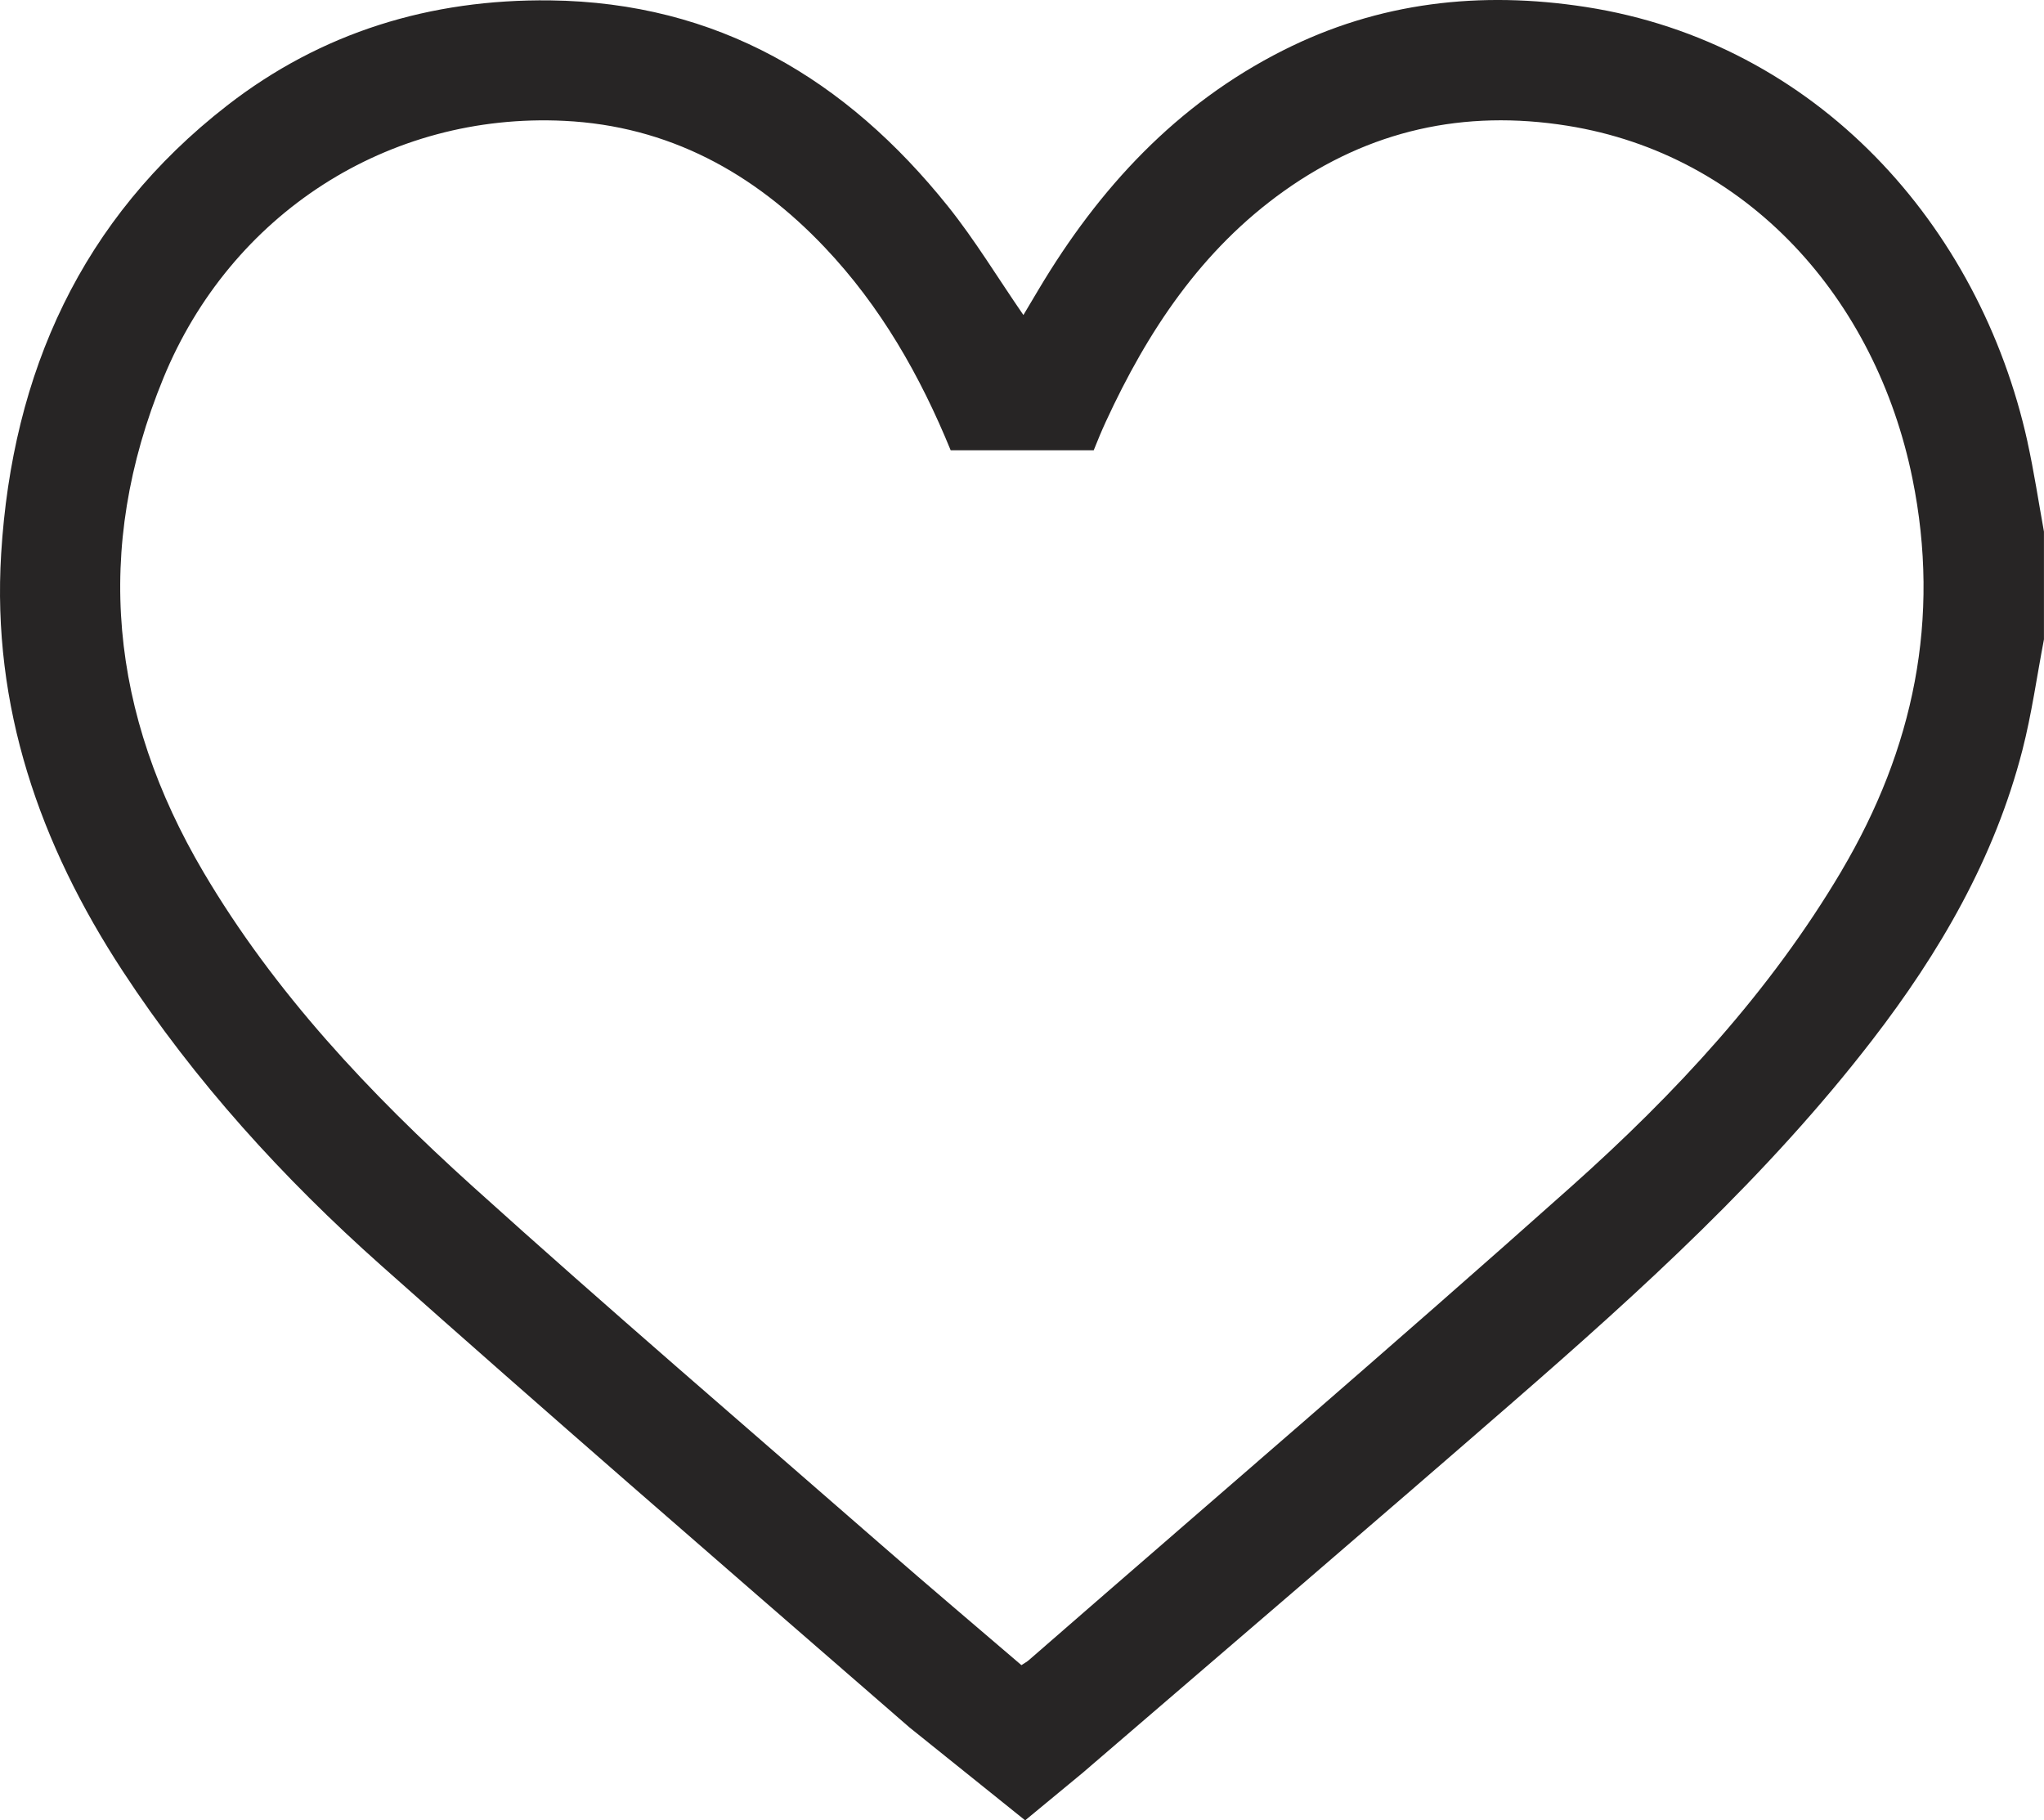 <?xml version="1.0" encoding="UTF-8"?><svg id="Layer_2" xmlns="http://www.w3.org/2000/svg" viewBox="0 0 421.82 375.66"><defs><style>.cls-1{fill:#272525;stroke-width:0px;}</style></defs><g id="Layer_1-2"><path class="cls-1" d="M418.42,91.2c-9.89-44.8-43.56-82.38-91.17-89.76-21.72-3.36-42.67-1.03-62.43,8.94-22.01,11.1-38.03,28.45-50.49,49.37-1.06,1.78-2.12,3.57-3.13,5.26-5.38-7.81-10-15.48-15.55-22.41C174.63,16.36,148.07.5,113.55.08c-24.71-.3-47.23,6.57-66.71,21.72C16.81,45.14,2.53,76.86.24,114.26c-1.93,31.59,7.94,59.95,25.05,86.09,14.91,22.78,33.15,42.81,53.37,60.8,34.01,30.27,68.43,60.06,102.8,89.92,2.07,1.8,4.14,3.59,6.2,5.39l19.25,15.46,4.65,3.74,6.9-5.7,5.06-4.18c.58-.5,1.16-.99,1.73-1.49,29.02-24.95,58.1-49.83,86.97-74.95,26.53-23.08,52.56-46.7,74.14-74.69,13.93-18.06,25.25-37.53,30.99-59.8,1.94-7.52,2.99-15.26,4.46-22.9v-22.24c-1.12-6.17-2.05-12.39-3.4-18.51ZM380.05,179.71c-14.77,24.96-34.32,46-55.76,65.13-36.97,32.98-74.61,65.21-111.97,97.76-.4.35-.87.59-1.53,1.03-9.52-8.16-19.04-16.2-28.43-24.4-28.33-24.73-56.9-49.2-84.82-74.4-21.23-19.17-40.85-39.95-55.52-64.8-19.25-32.61-22.84-66.6-8.3-102.01,13.89-33.83,46.33-54.86,82.74-53.08,21.46,1.05,39.11,10.68,53.74,26.11,11.56,12.19,19.69,26.48,25.99,41.87h29.52c.79-1.98,1.6-3.95,2.49-5.88,8.61-18.67,19.71-35.47,36.79-47.63,17.64-12.55,37.14-16.87,58.48-13.46,37.16,5.94,63.66,35.65,71.2,72.81,5.88,28.93.26,55.79-14.63,80.95Z"/></g></svg>